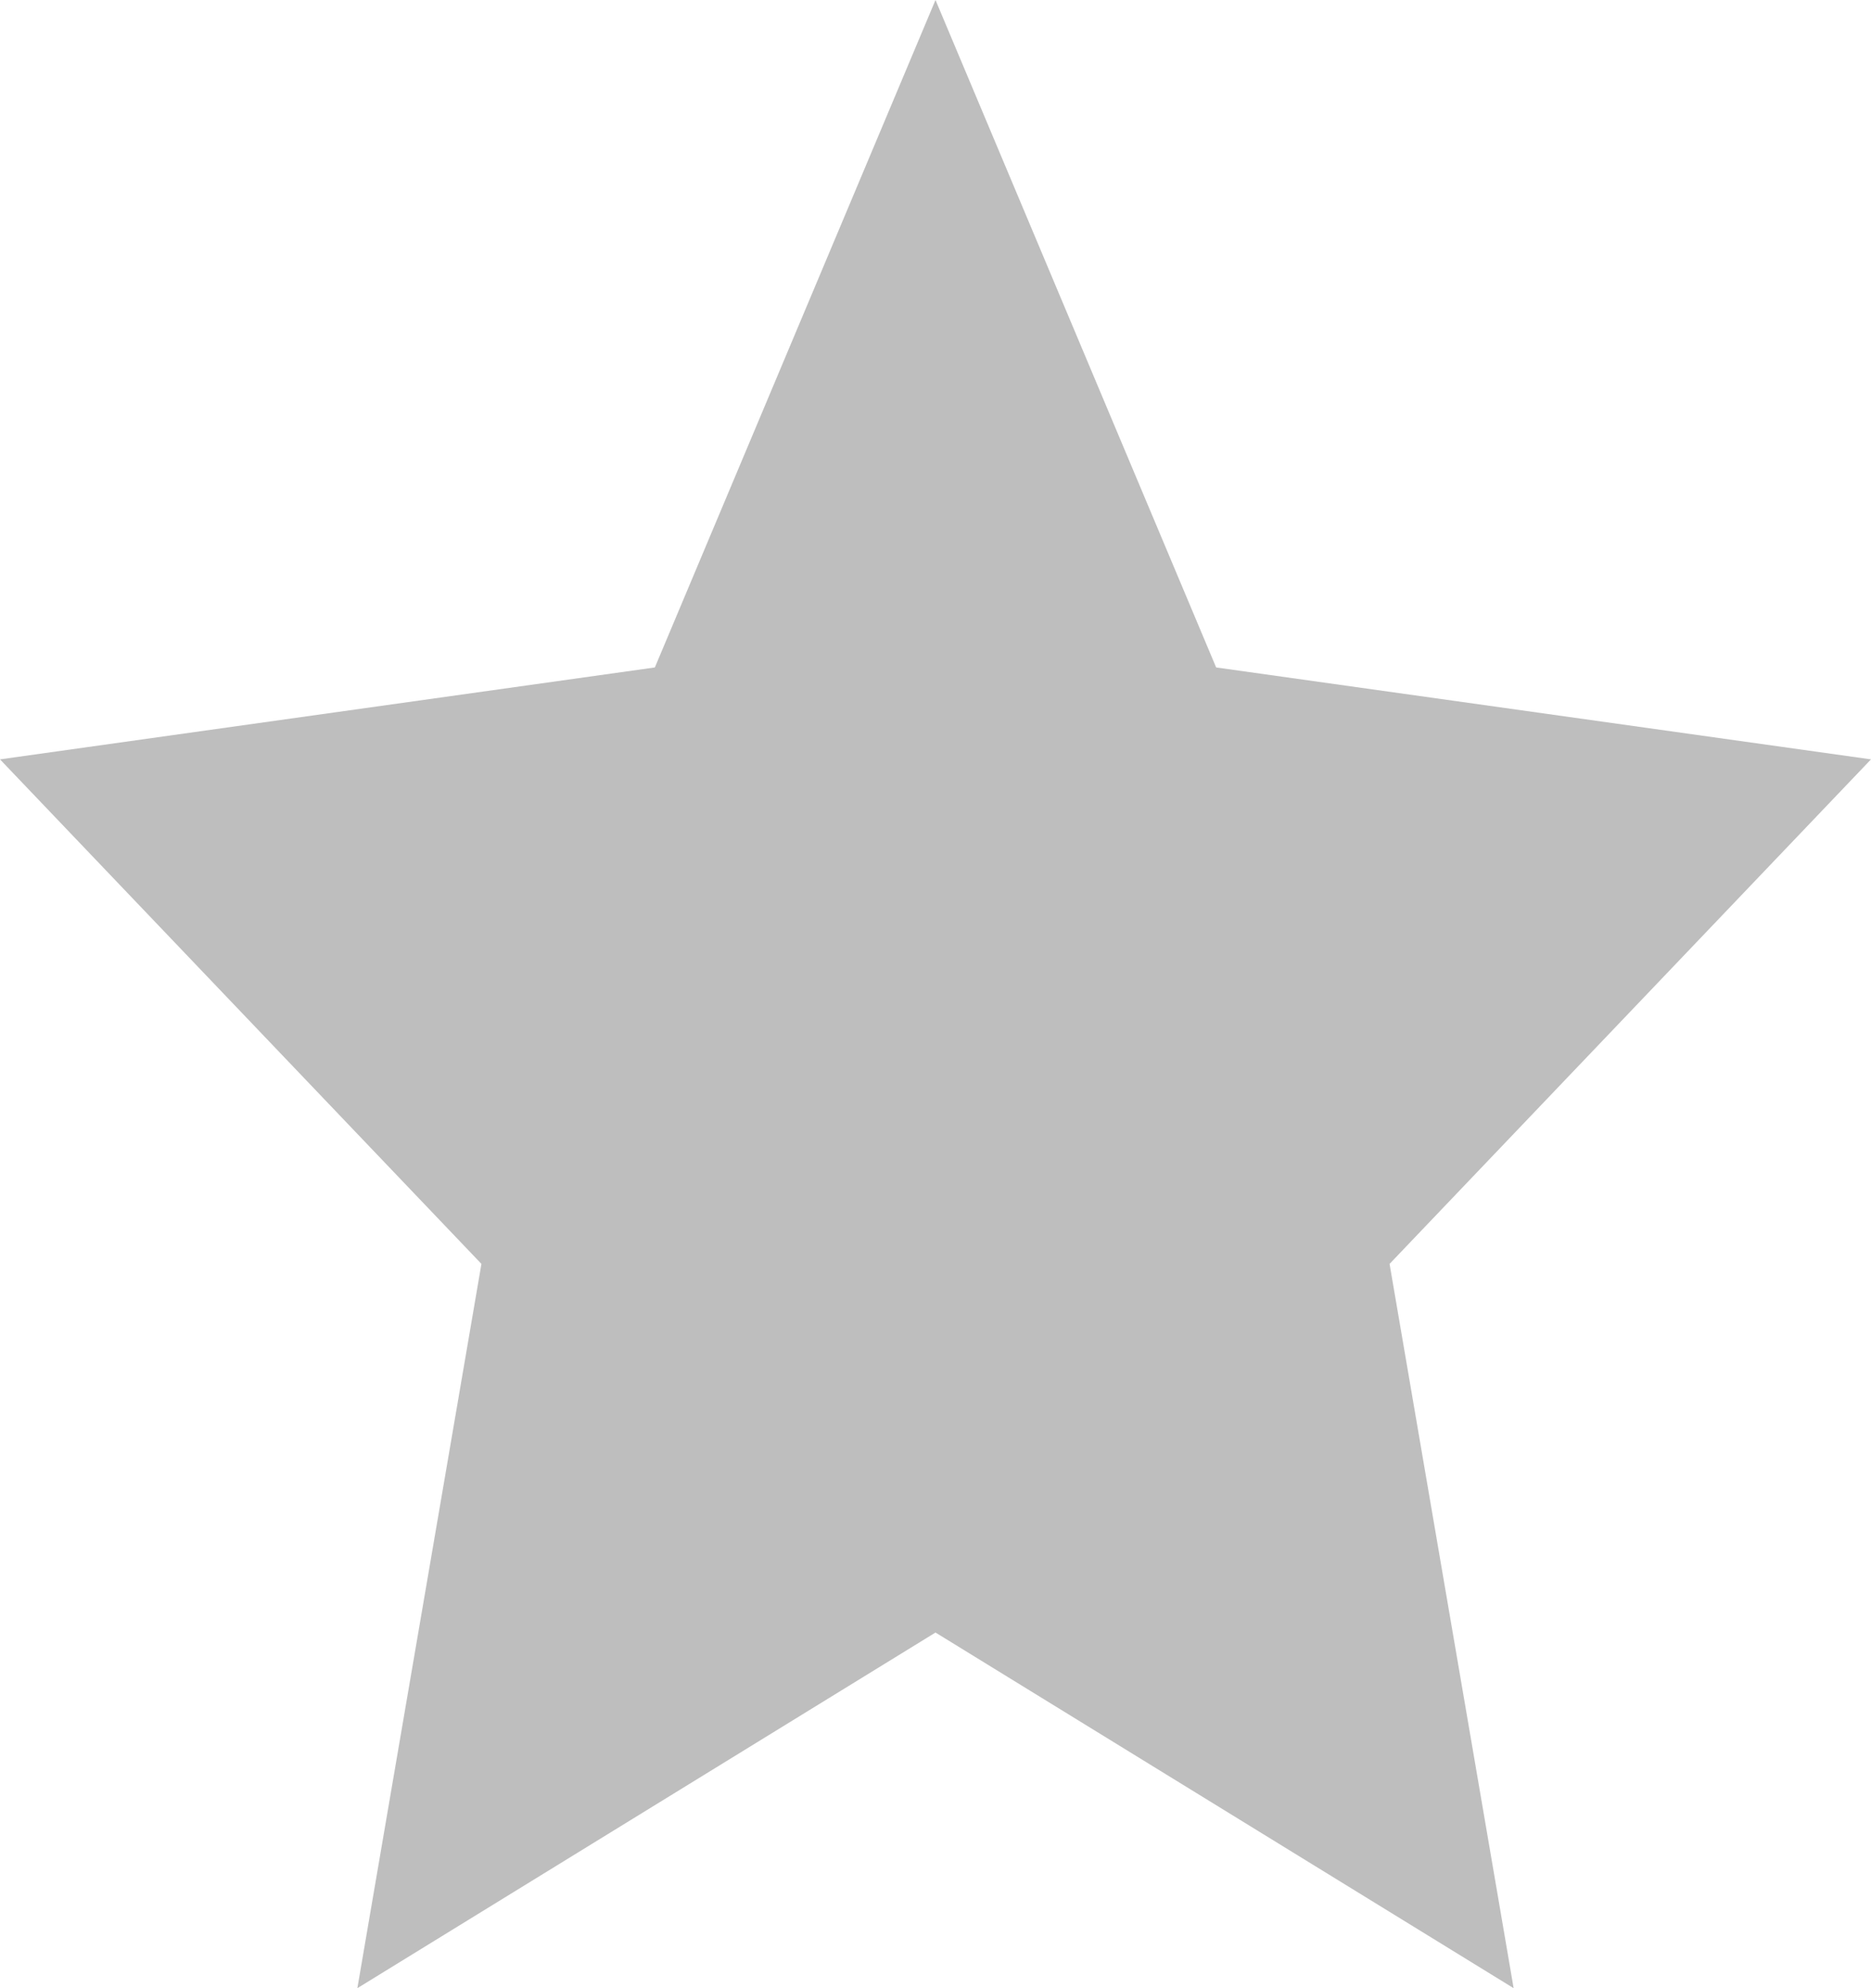 <svg xmlns="http://www.w3.org/2000/svg" width="16" height="17" viewBox="0 0 16 17">
  <path id="Polygon_142" data-name="Polygon 142" d="M8,0l2.4,5.707,5.6.786-4.117,4.314L12.944,17,8,13.959,3.056,17l1.061-6.193L0,6.493l5.6-.786Z" fill="#bebebe"/>
</svg>

